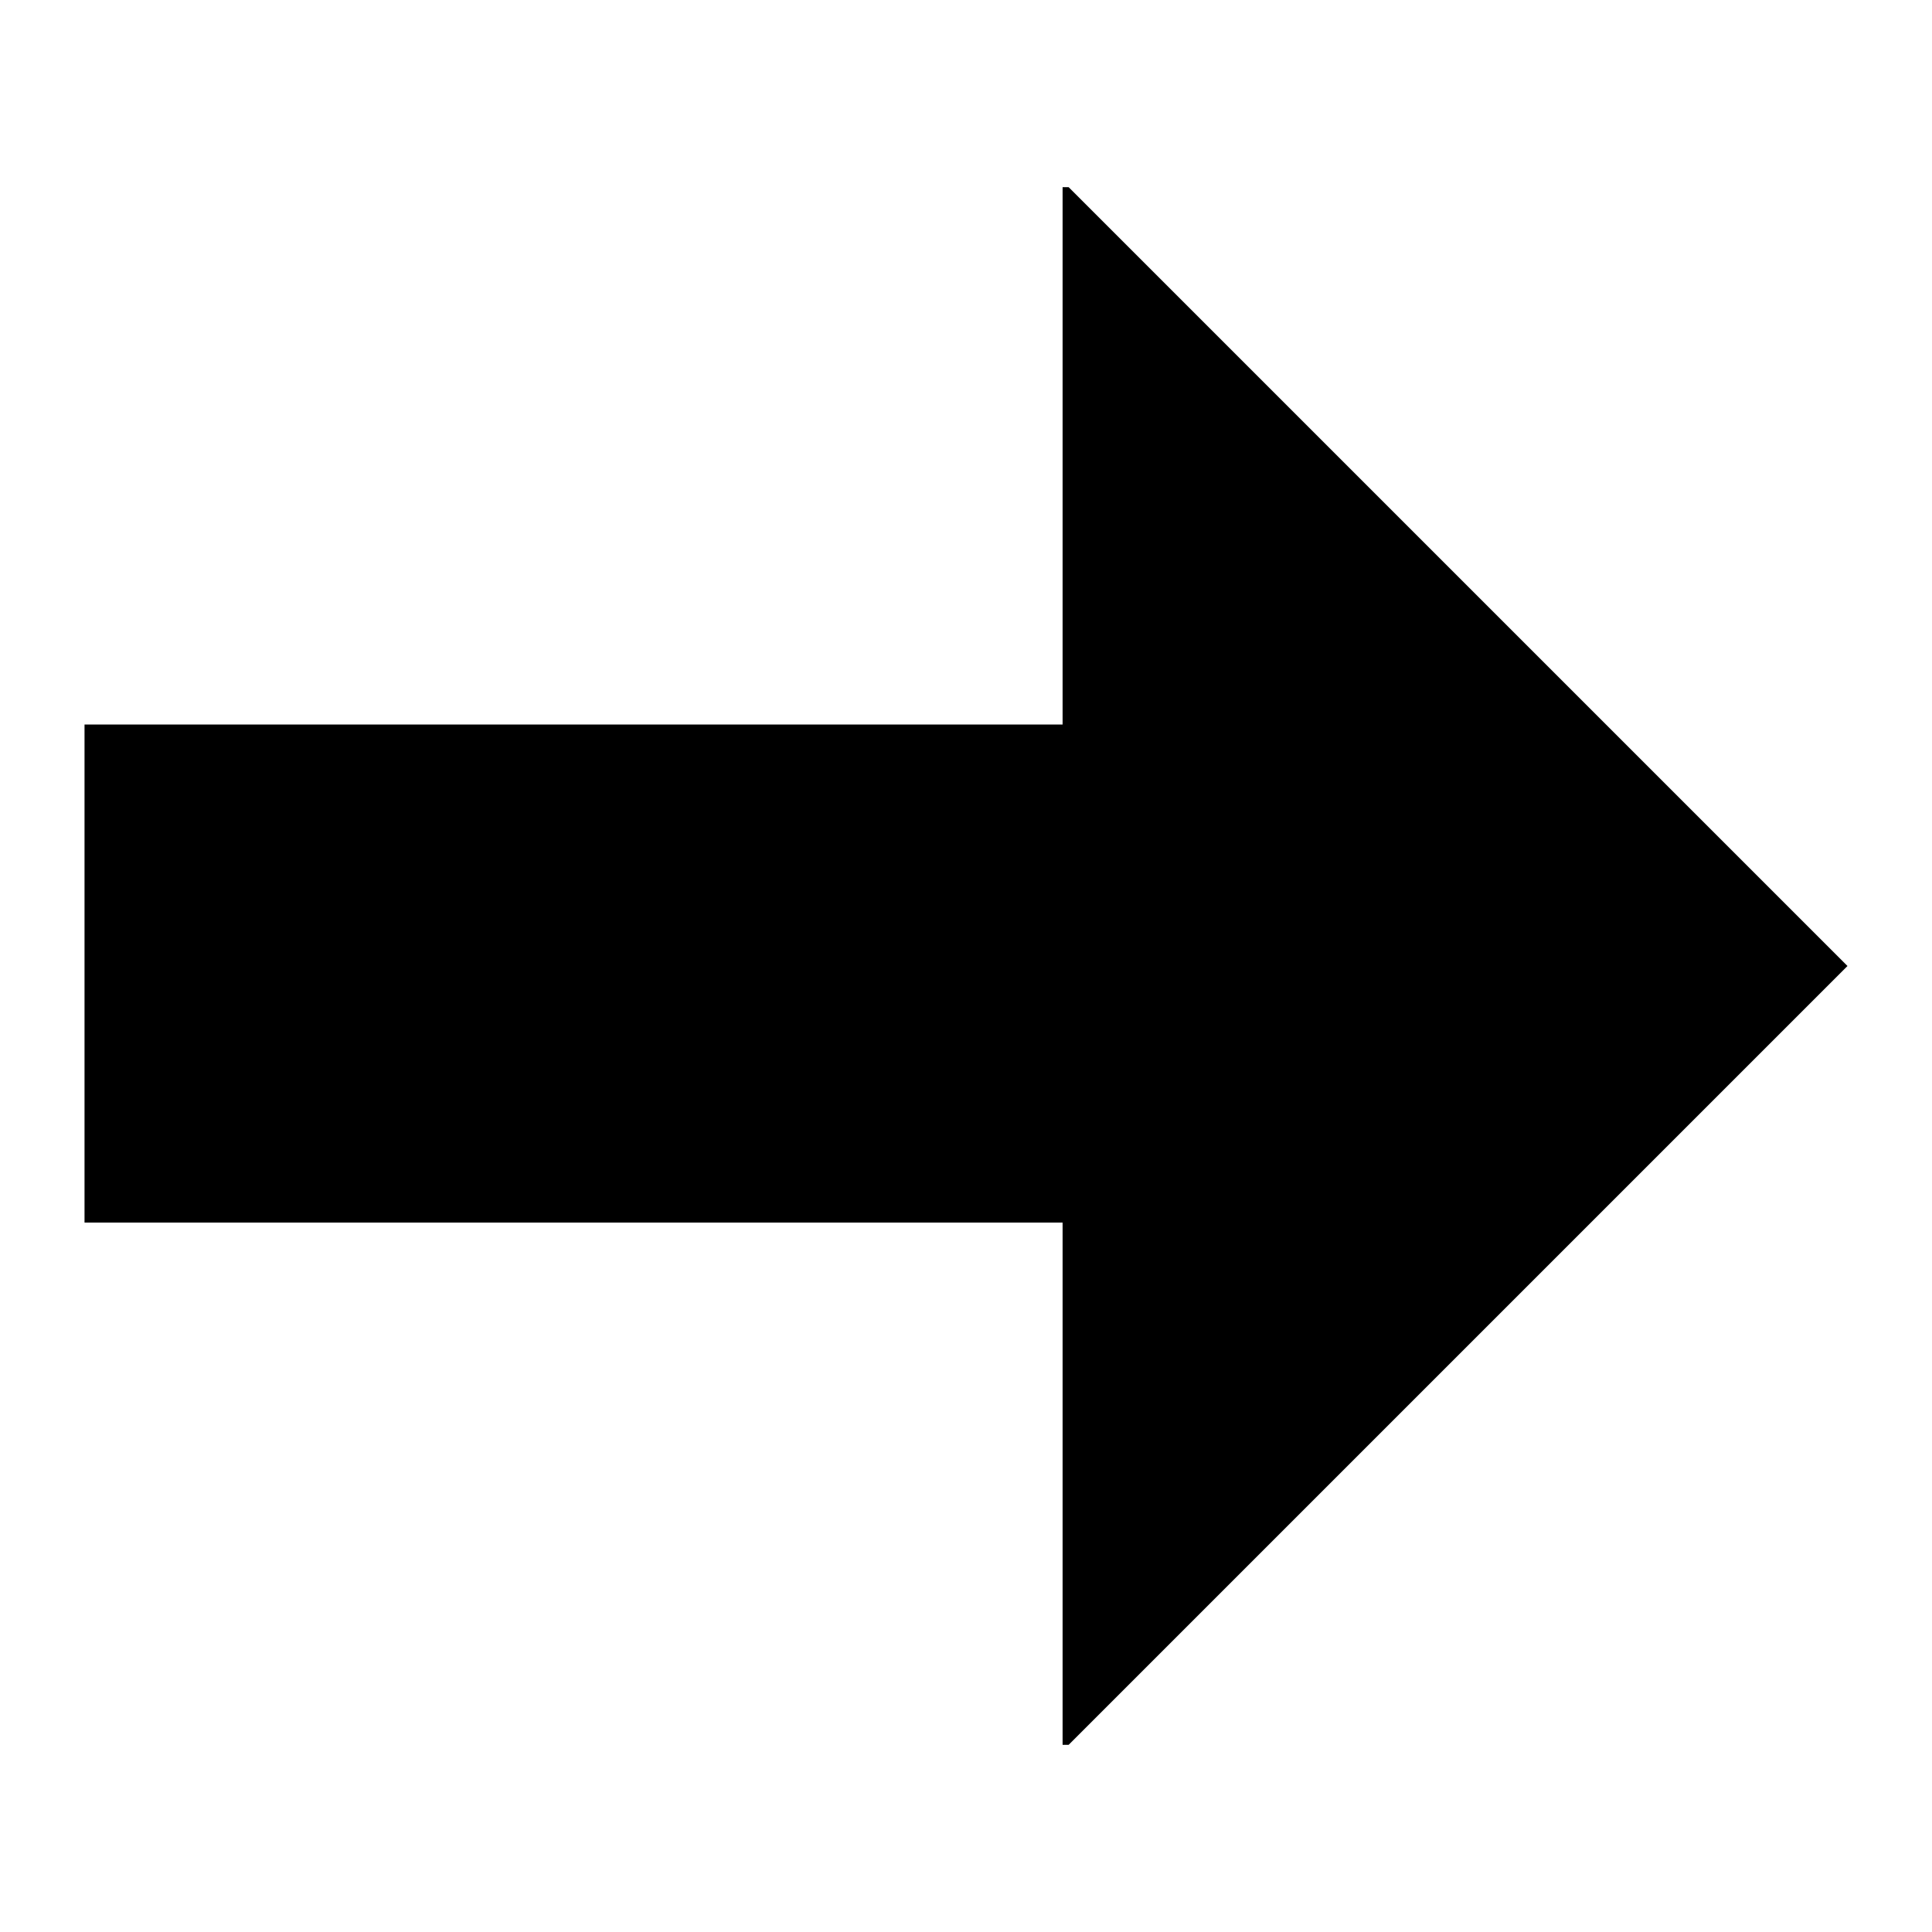 <?xml version="1.0" encoding="UTF-8"?>
<svg id="_레이어_1" data-name="레이어 1" xmlns="http://www.w3.org/2000/svg" version="1.1" viewBox="0 0 64 64">
  <defs>
    <style>
      .cls-1 {
        fill: #000;
        stroke-width: 0px;
      }
    </style>
  </defs>
  <polygon class="cls-1" points="35.4 6.2 35.2 6.2 35.2 24 2.8 24 2.8 40.5 35.2 40.5 35.2 57.8 35.4 57.8 52.5 40.7 61.2 32 52.5 23.3 35.4 6.2"/>
</svg>